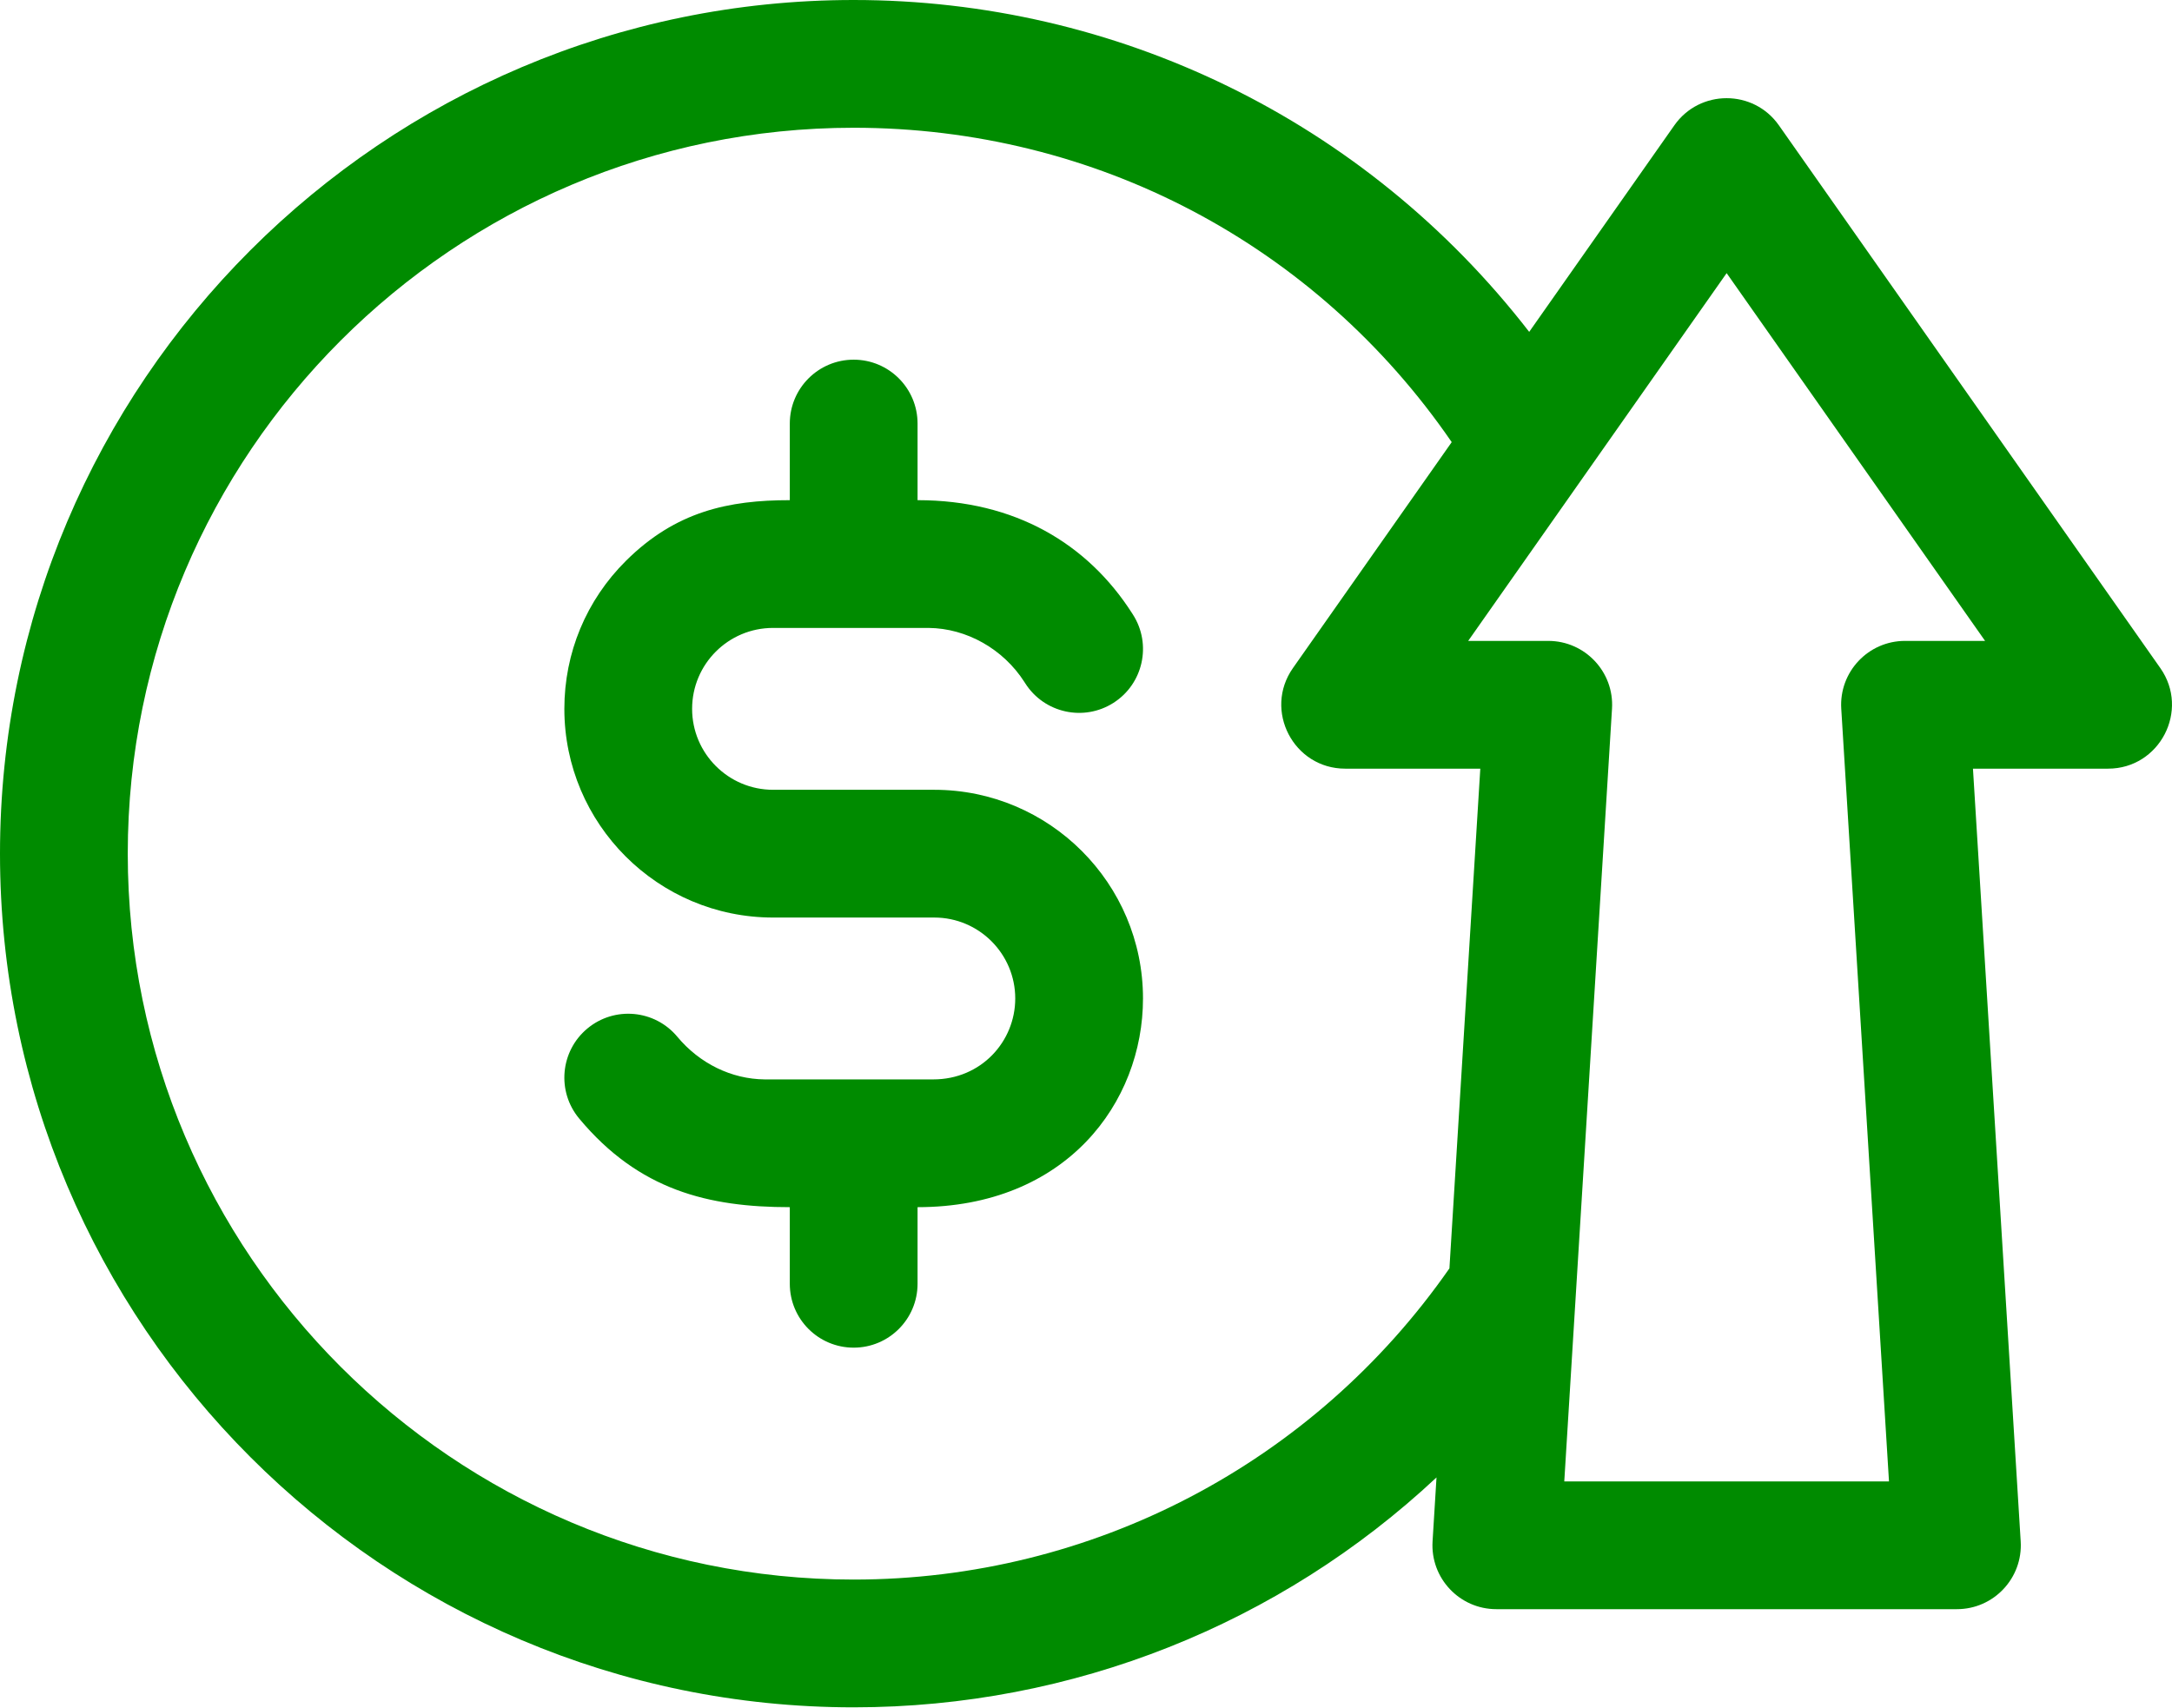 <svg xmlns="http://www.w3.org/2000/svg" fill="#008B00" enable-background="new 0 0 510 510" height="401" width="510"><rect id="backgroundrect" width="100%" height="100%" x="0" y="0" fill="none" stroke="none"/><g class="currentLayer" style=""><title>Layer 1</title><path d="m507.255,156.87 l-89.56,-127.445 c-5.974,-8.501 -18.583,-8.483 -24.544,0 l-34.085,48.504 c-38.589,-49.861 -97.132,-77.929 -158.614,-77.929 c-110.529,0 -200.452,89.923 -200.452,200.453 s89.923,200.453 200.453,200.453 c51.505,0 100.138,-19.632 136.849,-53.984 l-0.927,15.01 c-0.533,8.632 6.332,15.924 14.971,15.924 h108.155 c8.649,0 15.503,-7.302 14.971,-15.924 l-11.208,-181.439 h31.72 c12.139,0 19.238,-13.709 12.271,-23.623 zm-306.802,214.037 c-93.989,0 -170.454,-76.466 -170.454,-170.454 s76.465,-170.454 170.454,-170.454 c56.752,0 108.543,27.425 140.418,73.822 l-37.279,53.049 c-6.98,9.933 0.155,23.624 12.272,23.624 h31.72 l-7.249,117.341 c-31.927,45.823 -83.917,73.072 -139.882,73.072 zm246.856,-220.413 c-8.649,0 -15.503,7.302 -14.971,15.924 l11.209,181.439 h-76.245 l11.209,-181.439 c0.533,-8.632 -6.332,-15.924 -14.971,-15.924 h-18.801 c8.566,-12.19 52.101,-74.141 60.686,-86.357 l60.686,86.357 z" id="svg_1" class=""/><path d="m219.382,185.454 h-37.864 c-10.479,0 -19.005,-8.525 -19.005,-19.004 c0,-10.515 8.512,-19.005 19.001,-19.005 c0.086,0 0.17,0.001 0.255,0.001 h36.272 c8.922,0.084 17.546,4.958 22.504,12.709 l0.191,0.3 c4.454,6.986 13.726,9.04 20.711,4.586 c6.985,-4.452 9.039,-13.725 4.587,-20.711 l-0.205,-0.321 c-10.458,-16.347 -27.519,-26.563 -50.38,-26.563 v-17.99 c0,-8.284 -6.716,-14.999 -14.999,-14.999 s-14.999,6.716 -14.999,14.999 v17.99 c-14.334,0 -26.745,2.6 -38.456,14.225 c-9.339,9.27 -14.481,21.621 -14.481,34.778 c0,27.021 21.984,49.003 49.004,49.003 h37.864 c10.479,0 19.004,8.525 19.004,19.004 c0,10.108 -8.007,19.004 -19.255,19.004 h-39.577 c-7.795,-0.073 -15.271,-3.723 -20.517,-10.02 c-5.303,-6.366 -14.761,-7.225 -21.125,-1.924 c-6.364,5.303 -7.225,14.761 -1.923,21.125 c14.037,16.85 30.373,20.818 49.461,20.818 v17.99 c0,8.284 6.716,14.999 14.999,14.999 s14.999,-6.716 14.999,-14.999 v-17.99 c34.936,0 52.936,-24.611 52.936,-49.003 c0.002,-27.02 -21.981,-49.002 -49.002,-49.002 z" id="svg_2" class=""/></g></svg>